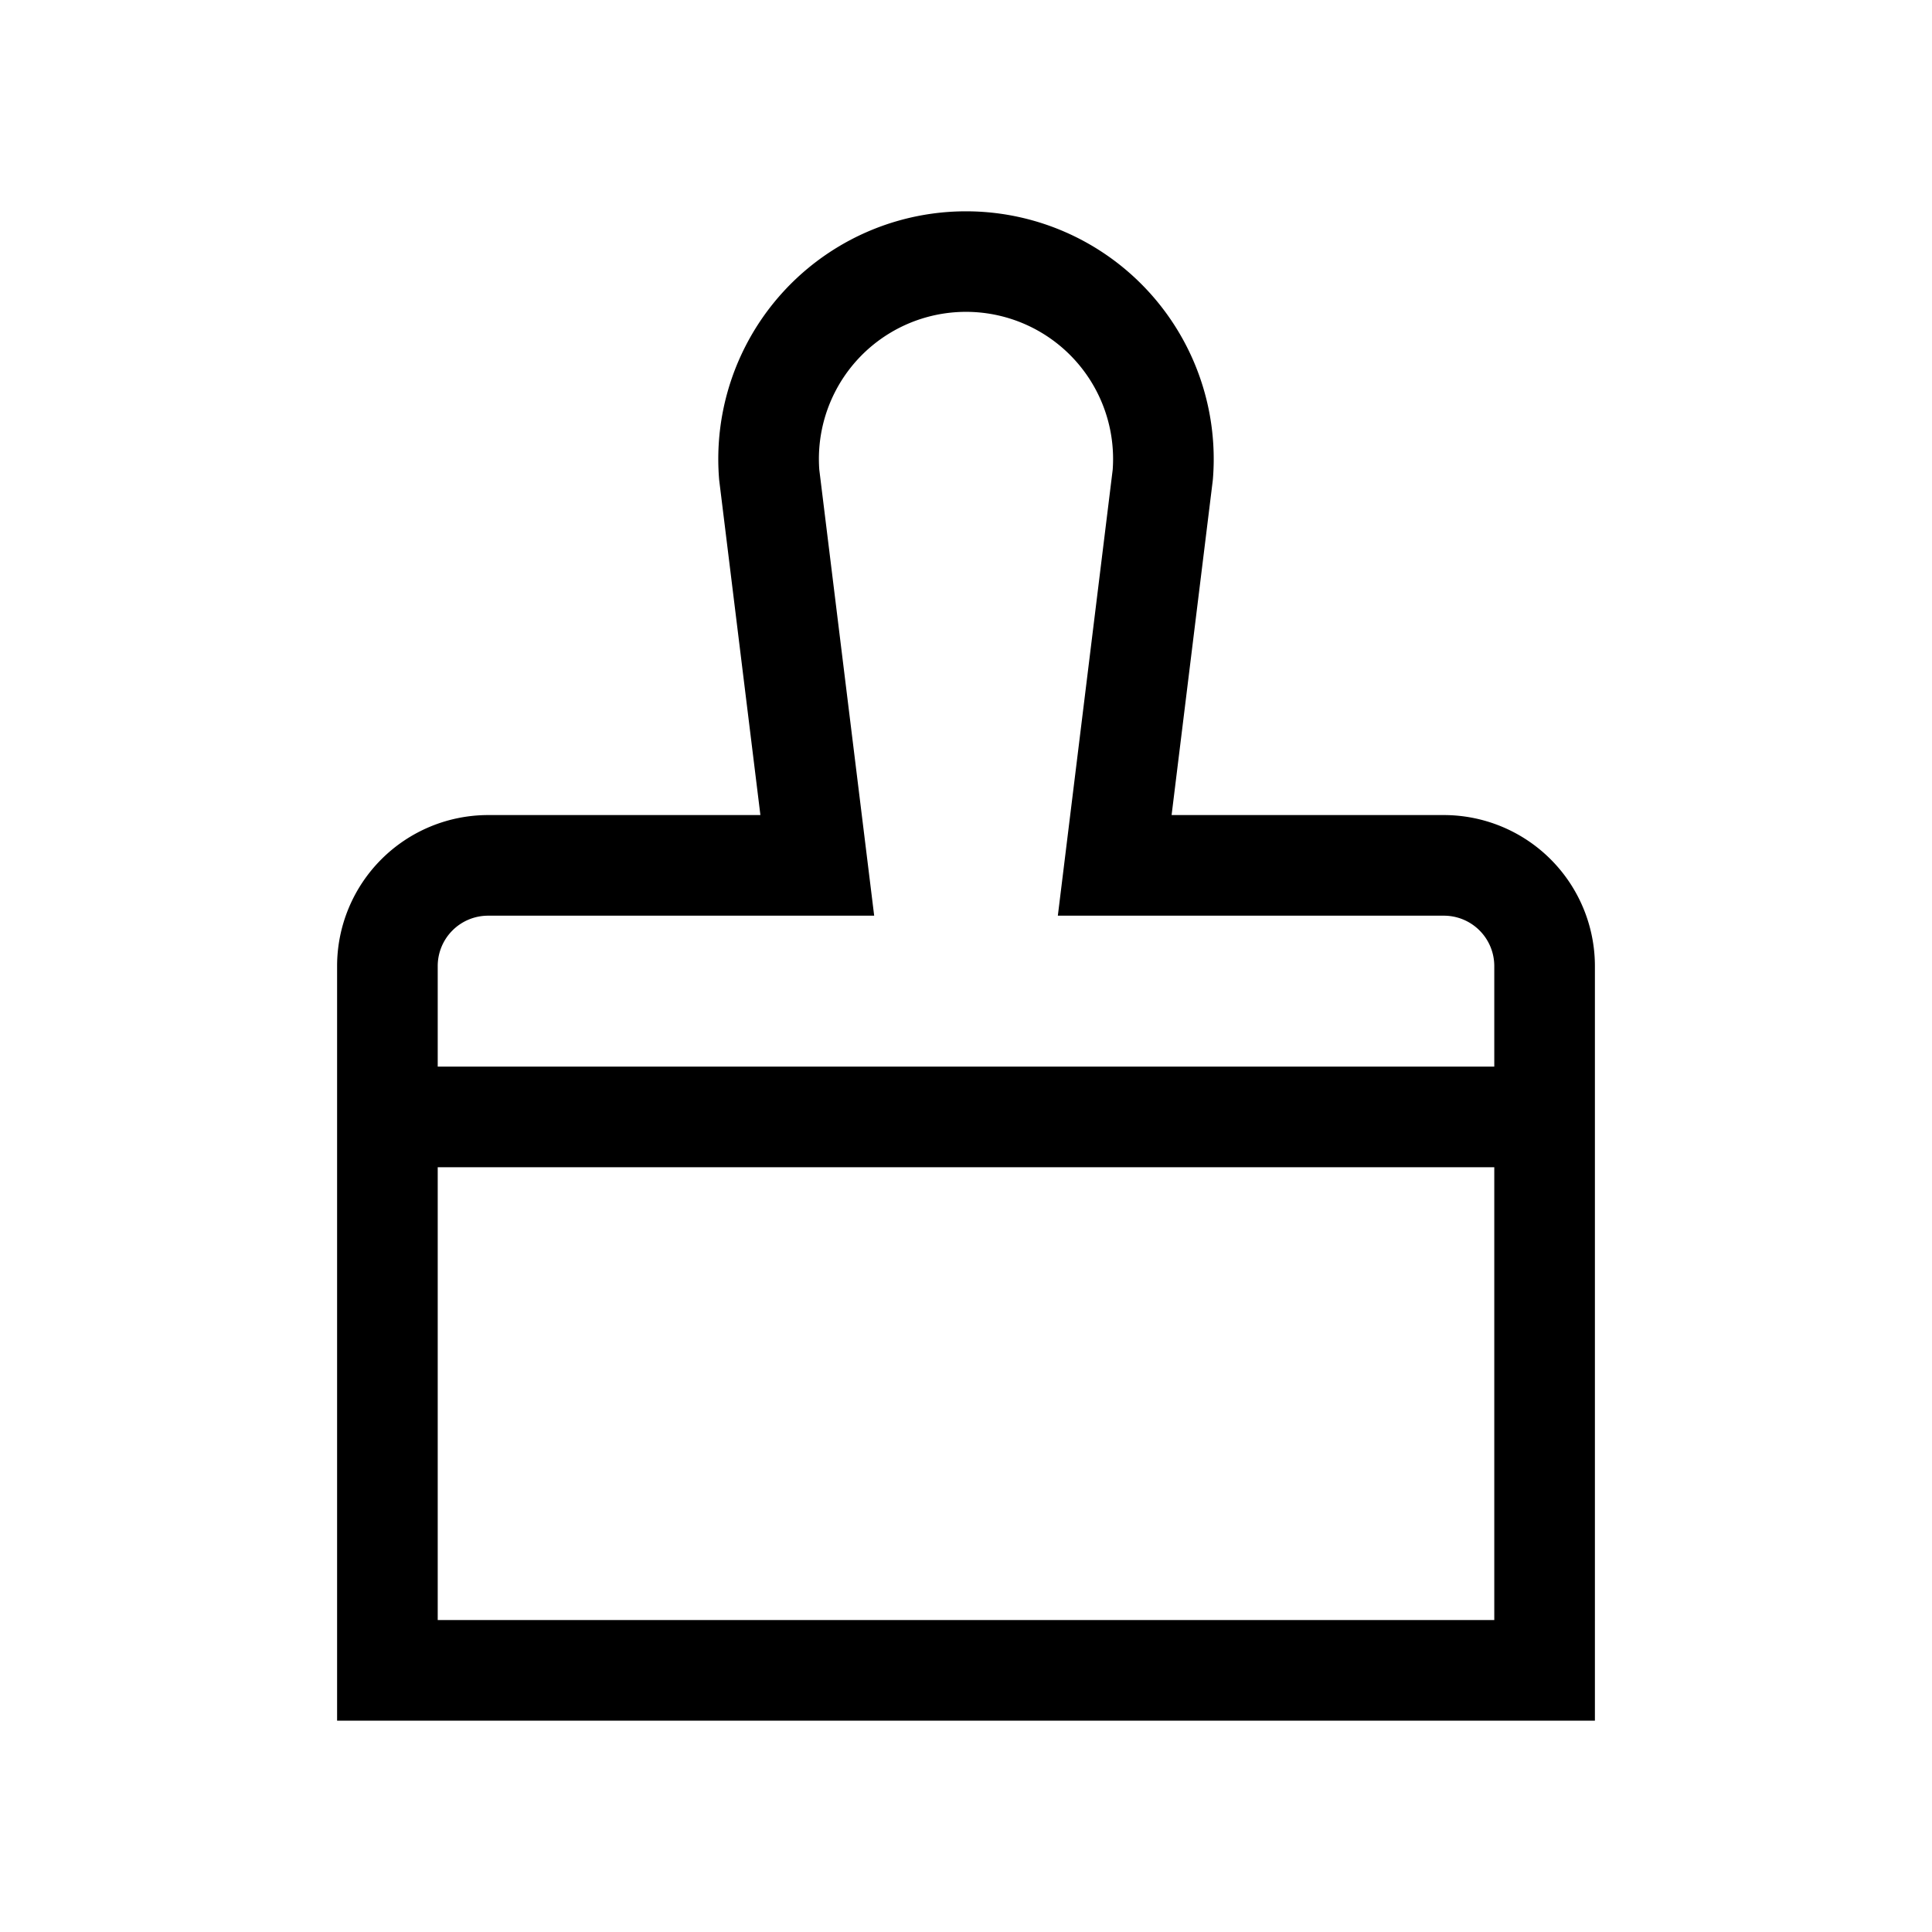 <svg xmlns="http://www.w3.org/2000/svg" width="100%" height="100%" viewBox="-51.2 -51.2 614.4 614.4"><path fill="currentColor" d="M56 256v240h400V256a48.055 48.055 0 00-48-48h-86.617l13.075-106.263.068-.677a78.777 78.777 0 10-157.052 0l.027.338L190.617 208H104a48.055 48.055 0 00-48 48zm368 208H88V320h336zM226.8 240L209.348 98.192a46.777 46.777 0 1193.3 0L285.205 240H408a16.019 16.019 0 0116 16v32H88v-32a16.019 16.019 0 0116-16z" class="ci-primary"/></svg>
